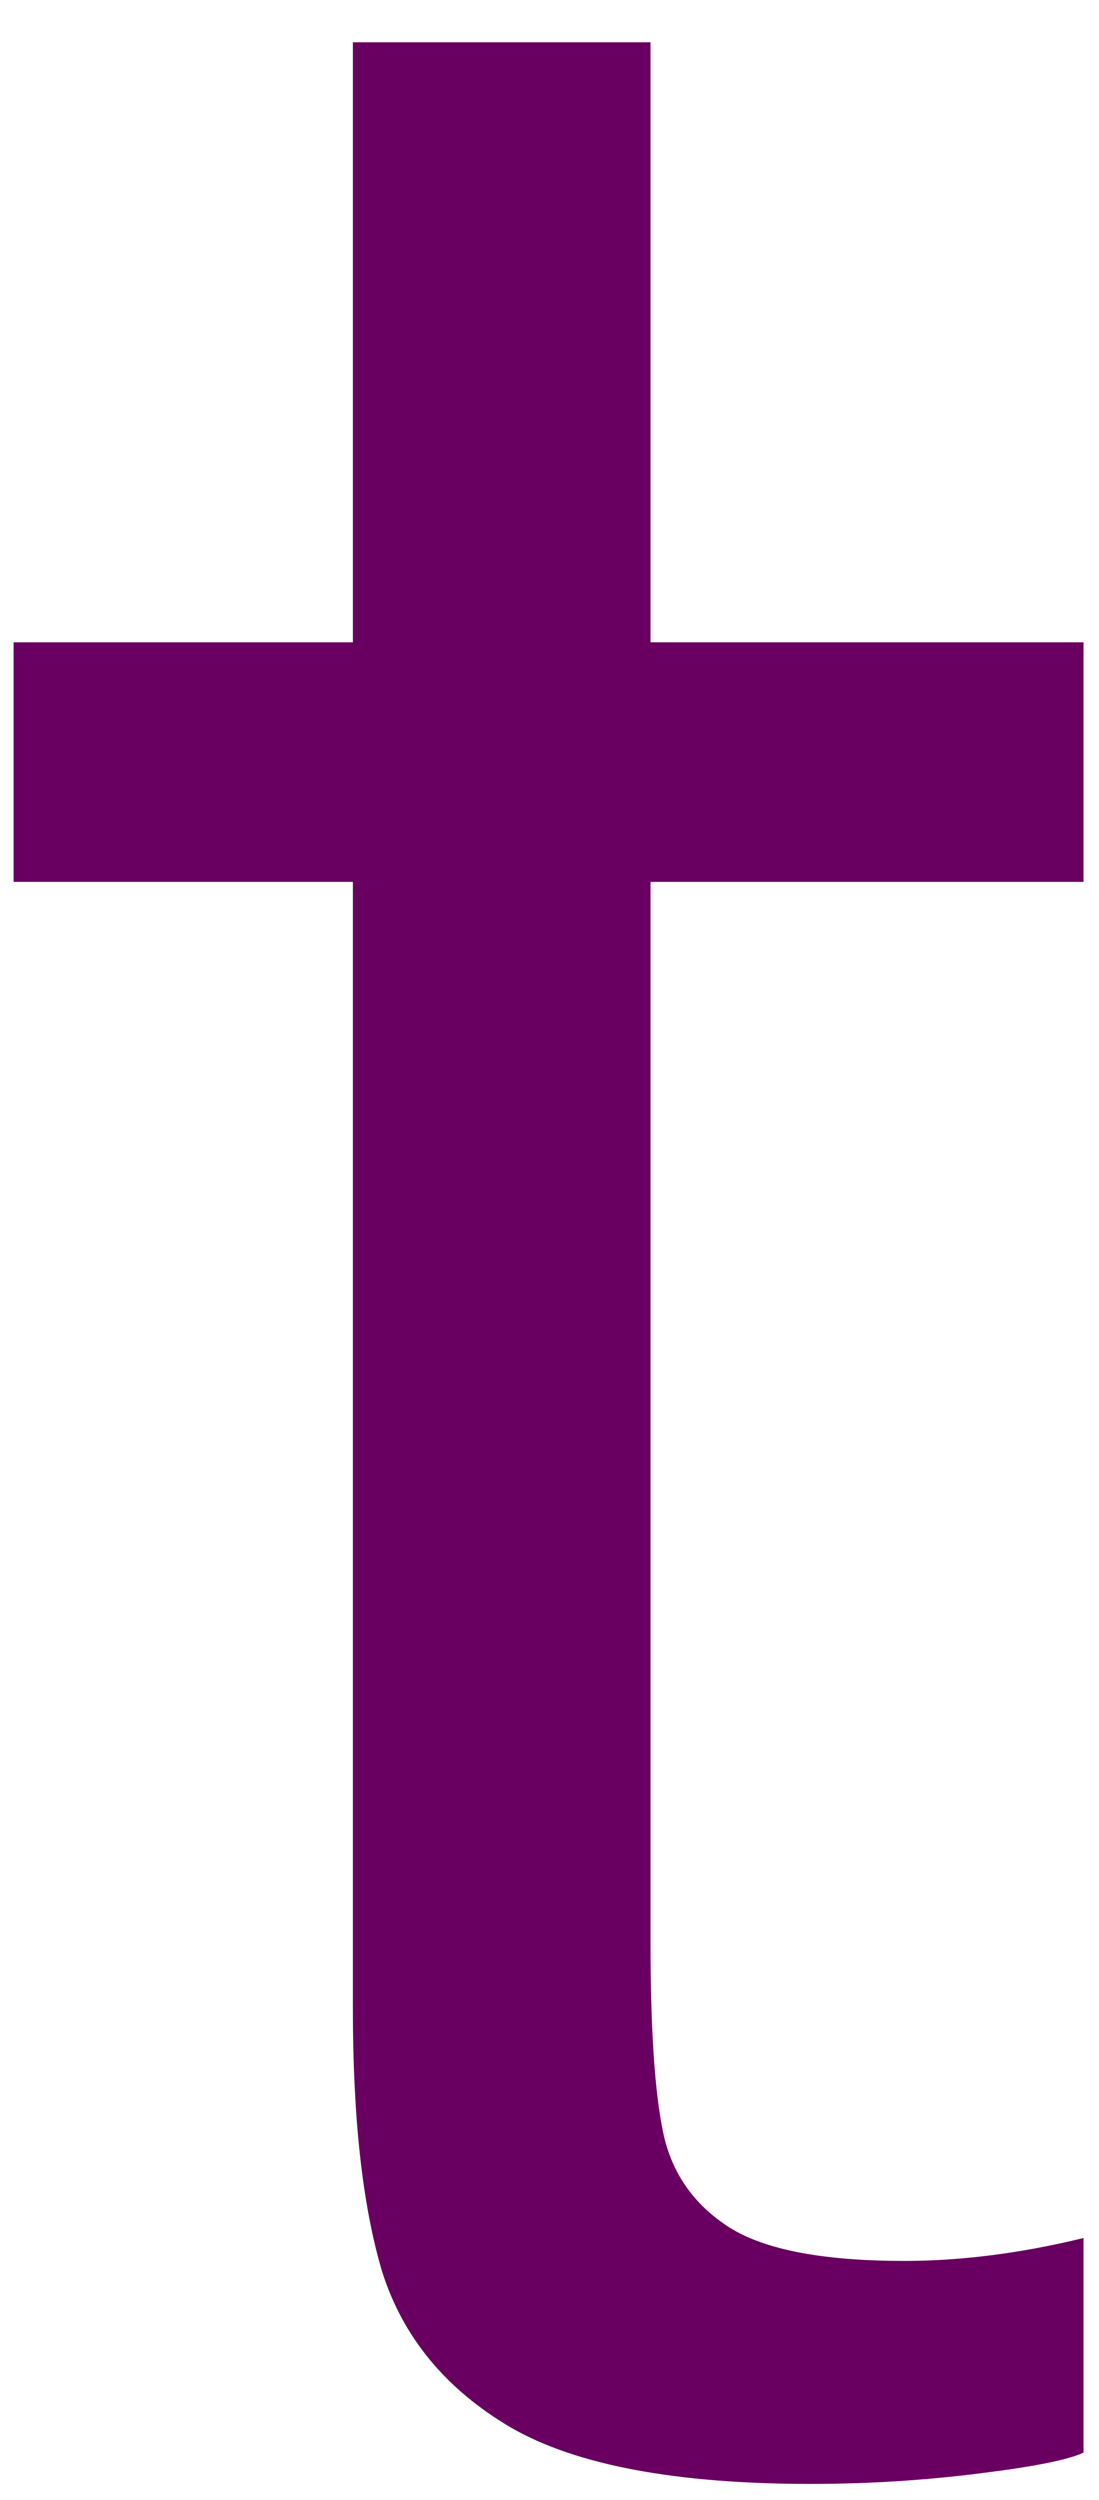 <svg width="11" height="25" viewBox="0 0 11 25" fill="none" xmlns="http://www.w3.org/2000/svg">
<path d="M6.511 8.819V19.423C6.511 20.287 6.553 20.918 6.636 21.319C6.72 21.725 6.938 22.043 7.303 22.277C7.662 22.501 8.246 22.61 9.053 22.61C9.605 22.61 10.204 22.537 10.845 22.381V24.527C10.688 24.6 10.345 24.668 9.803 24.735C9.261 24.803 8.699 24.84 8.115 24.84C6.766 24.84 5.766 24.652 5.115 24.277C4.459 23.892 4.032 23.371 3.824 22.715C3.626 22.048 3.532 21.173 3.532 20.09V8.819H0.136V6.423H3.532V0.423H6.511V6.423H10.845V8.819H6.511Z" fill="#690061"/>
</svg>
